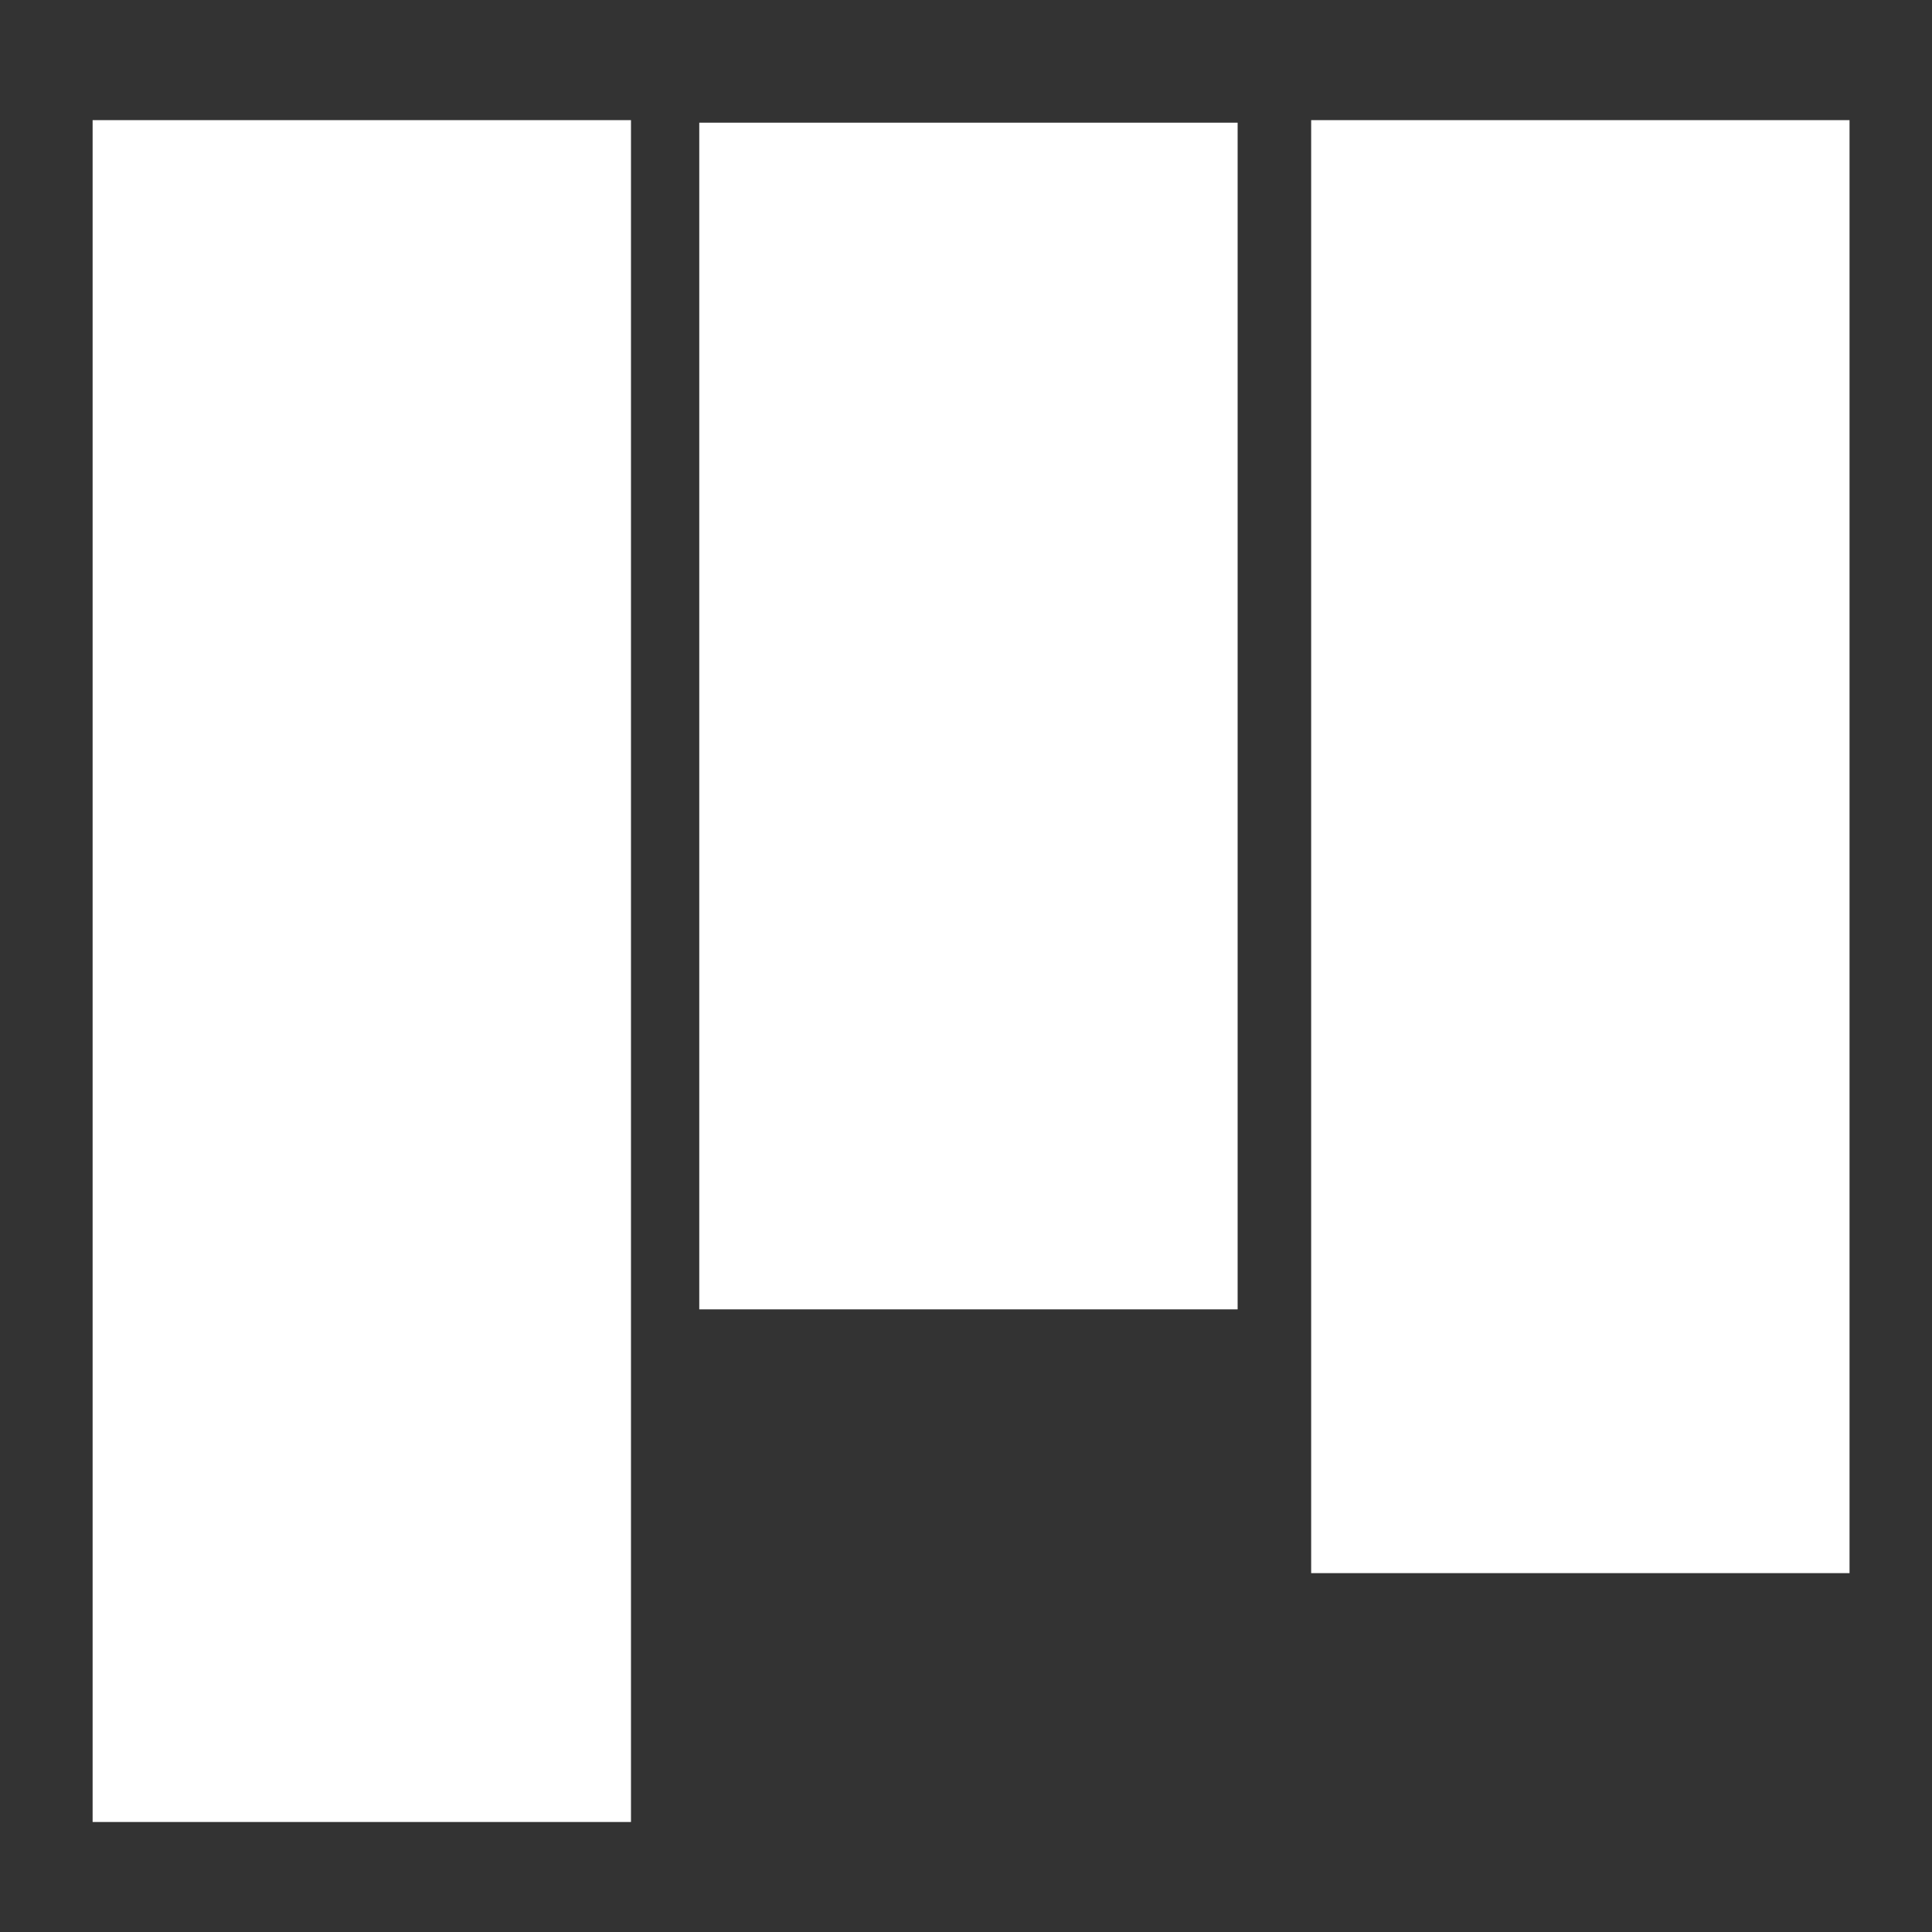 <?xml version="1.0" encoding="UTF-8" standalone="no"?>
<svg
   xmlns:dc="http://purl.org/dc/elements/1.1/"
   xmlns:cc="http://creativecommons.org/ns#"
   xmlns:rdf="http://www.w3.org/1999/02/22-rdf-syntax-ns#"
   xmlns:svg="http://www.w3.org/2000/svg"
   xmlns="http://www.w3.org/2000/svg"
   xmlns:sodipodi="http://sodipodi.sourceforge.net/DTD/sodipodi-0.dtd"
   xmlns:inkscape="http://www.inkscape.org/namespaces/inkscape"
   height="32"
   width="32"
   version="1.0"
   id="svg2"
   inkscape:version="0.91 r13725"
   sodipodi:docname="app.svg">
  <rect width="100%" height="100%" fill="#333333" stroke="none"/>
  <defs
     id="defs8" />
  <sodipodi:namedview
     pagecolor="#ffffff"
     bordercolor="#666666"
     borderopacity="1"
     objecttolerance="10"
     gridtolerance="10"
     guidetolerance="10"
     inkscape:pageopacity="0"
     inkscape:pageshadow="2"
     inkscape:window-width="1918"
     inkscape:window-height="1038"
     id="namedview6"
     showgrid="false"
     inkscape:zoom="10.429825"
     inkscape:cx="-23.141805"
     inkscape:cy="28.527136"
     inkscape:window-x="0"
     inkscape:window-y="18"
     inkscape:window-maximized="0"
     inkscape:current-layer="svg2" />
  <rect
     style="fill:#ffffff;stroke-width:5;stroke-miterlimit:4;stroke-dasharray:none"
     id="rect4185"
     width="8.917"
     height="28.188"
     x="1.534"
     y="1.99" />
  <rect
     style="fill:#ffffff;stroke-width:5;stroke-miterlimit:4;stroke-dasharray:none"
     id="rect4185-0"
     width="8.917"
     height="19.655"
     x="11.582"
     y="2.032" />
  <rect
     style="fill:#ffffff;stroke-width:5;stroke-miterlimit:4;stroke-dasharray:none"
     id="rect4185-0-1"
     width="8.917"
     height="24.066"
     x="21.717"
     y="1.99" />
</svg>
